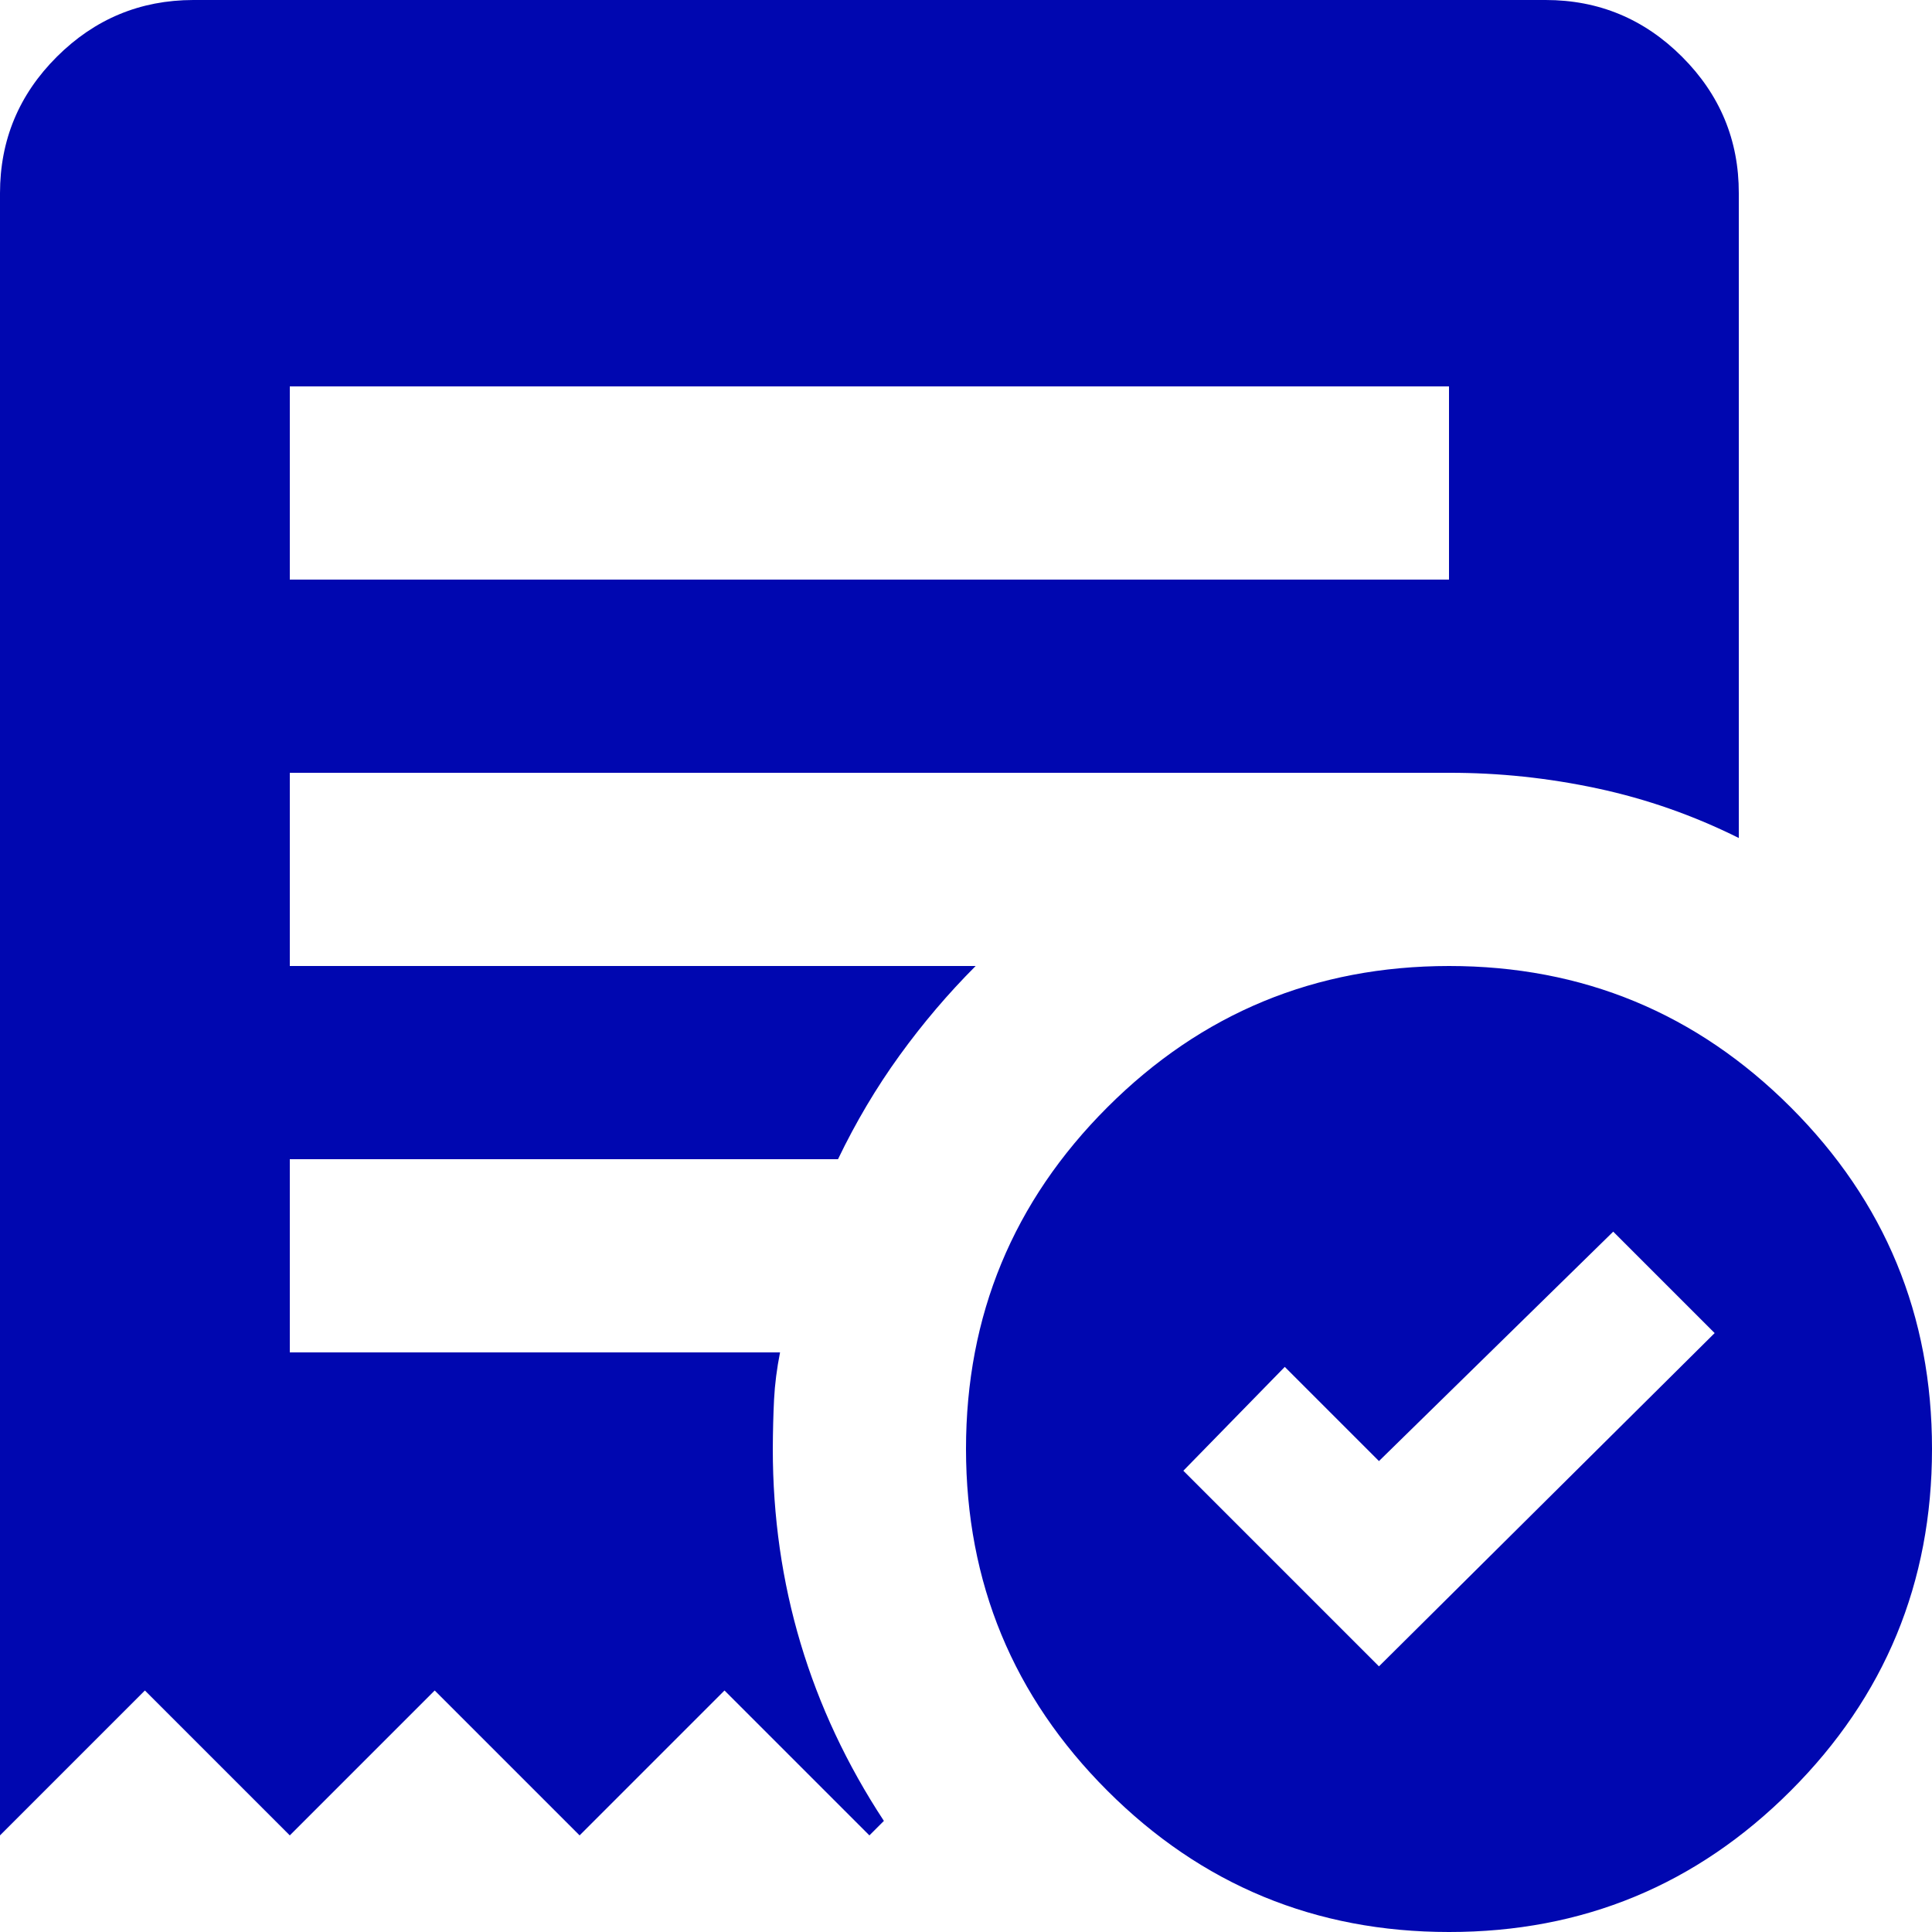 <svg width="20" height="20" viewBox="0 0 20 20" fill="none" xmlns="http://www.w3.org/2000/svg">
<path d="M14.275 17.25L17.75 13.8L16.7 12.75L14.275 15.125L13.3 14.15L12.25 15.225L14.275 17.25ZM3 6H15V4H3V6ZM15 20C13.617 20 12.438 19.512 11.463 18.537C10.488 17.562 10.001 16.383 10 15C10 13.617 10.488 12.438 11.463 11.463C12.438 10.488 13.617 10.001 15 10C16.383 10 17.563 10.488 18.538 11.463C19.513 12.438 20.001 13.617 20 15C20 16.383 19.512 17.563 18.537 18.538C17.562 19.513 16.383 20.001 15 20ZM0 19V2C0 1.45 0.196 0.979 0.588 0.588C0.98 0.197 1.451 0.001 2 0H16C16.55 0 17.021 0.196 17.413 0.588C17.805 0.98 18.001 1.451 18 2V8.675C17.533 8.442 17.046 8.271 16.537 8.162C16.028 8.053 15.516 7.999 15 8H3V10H10.1C9.817 10.283 9.554 10.592 9.313 10.925C9.072 11.258 8.859 11.617 8.675 12H3V14H8.075C8.042 14.167 8.021 14.329 8.013 14.488C8.005 14.647 8.001 14.817 8 15C8 15.7 8.096 16.371 8.288 17.013C8.48 17.655 8.767 18.267 9.15 18.85L9 19L7.5 17.5L6 19L4.5 17.5L3 19L1.5 17.5L0 19Z" fill="#0007B0"/>
</svg>
